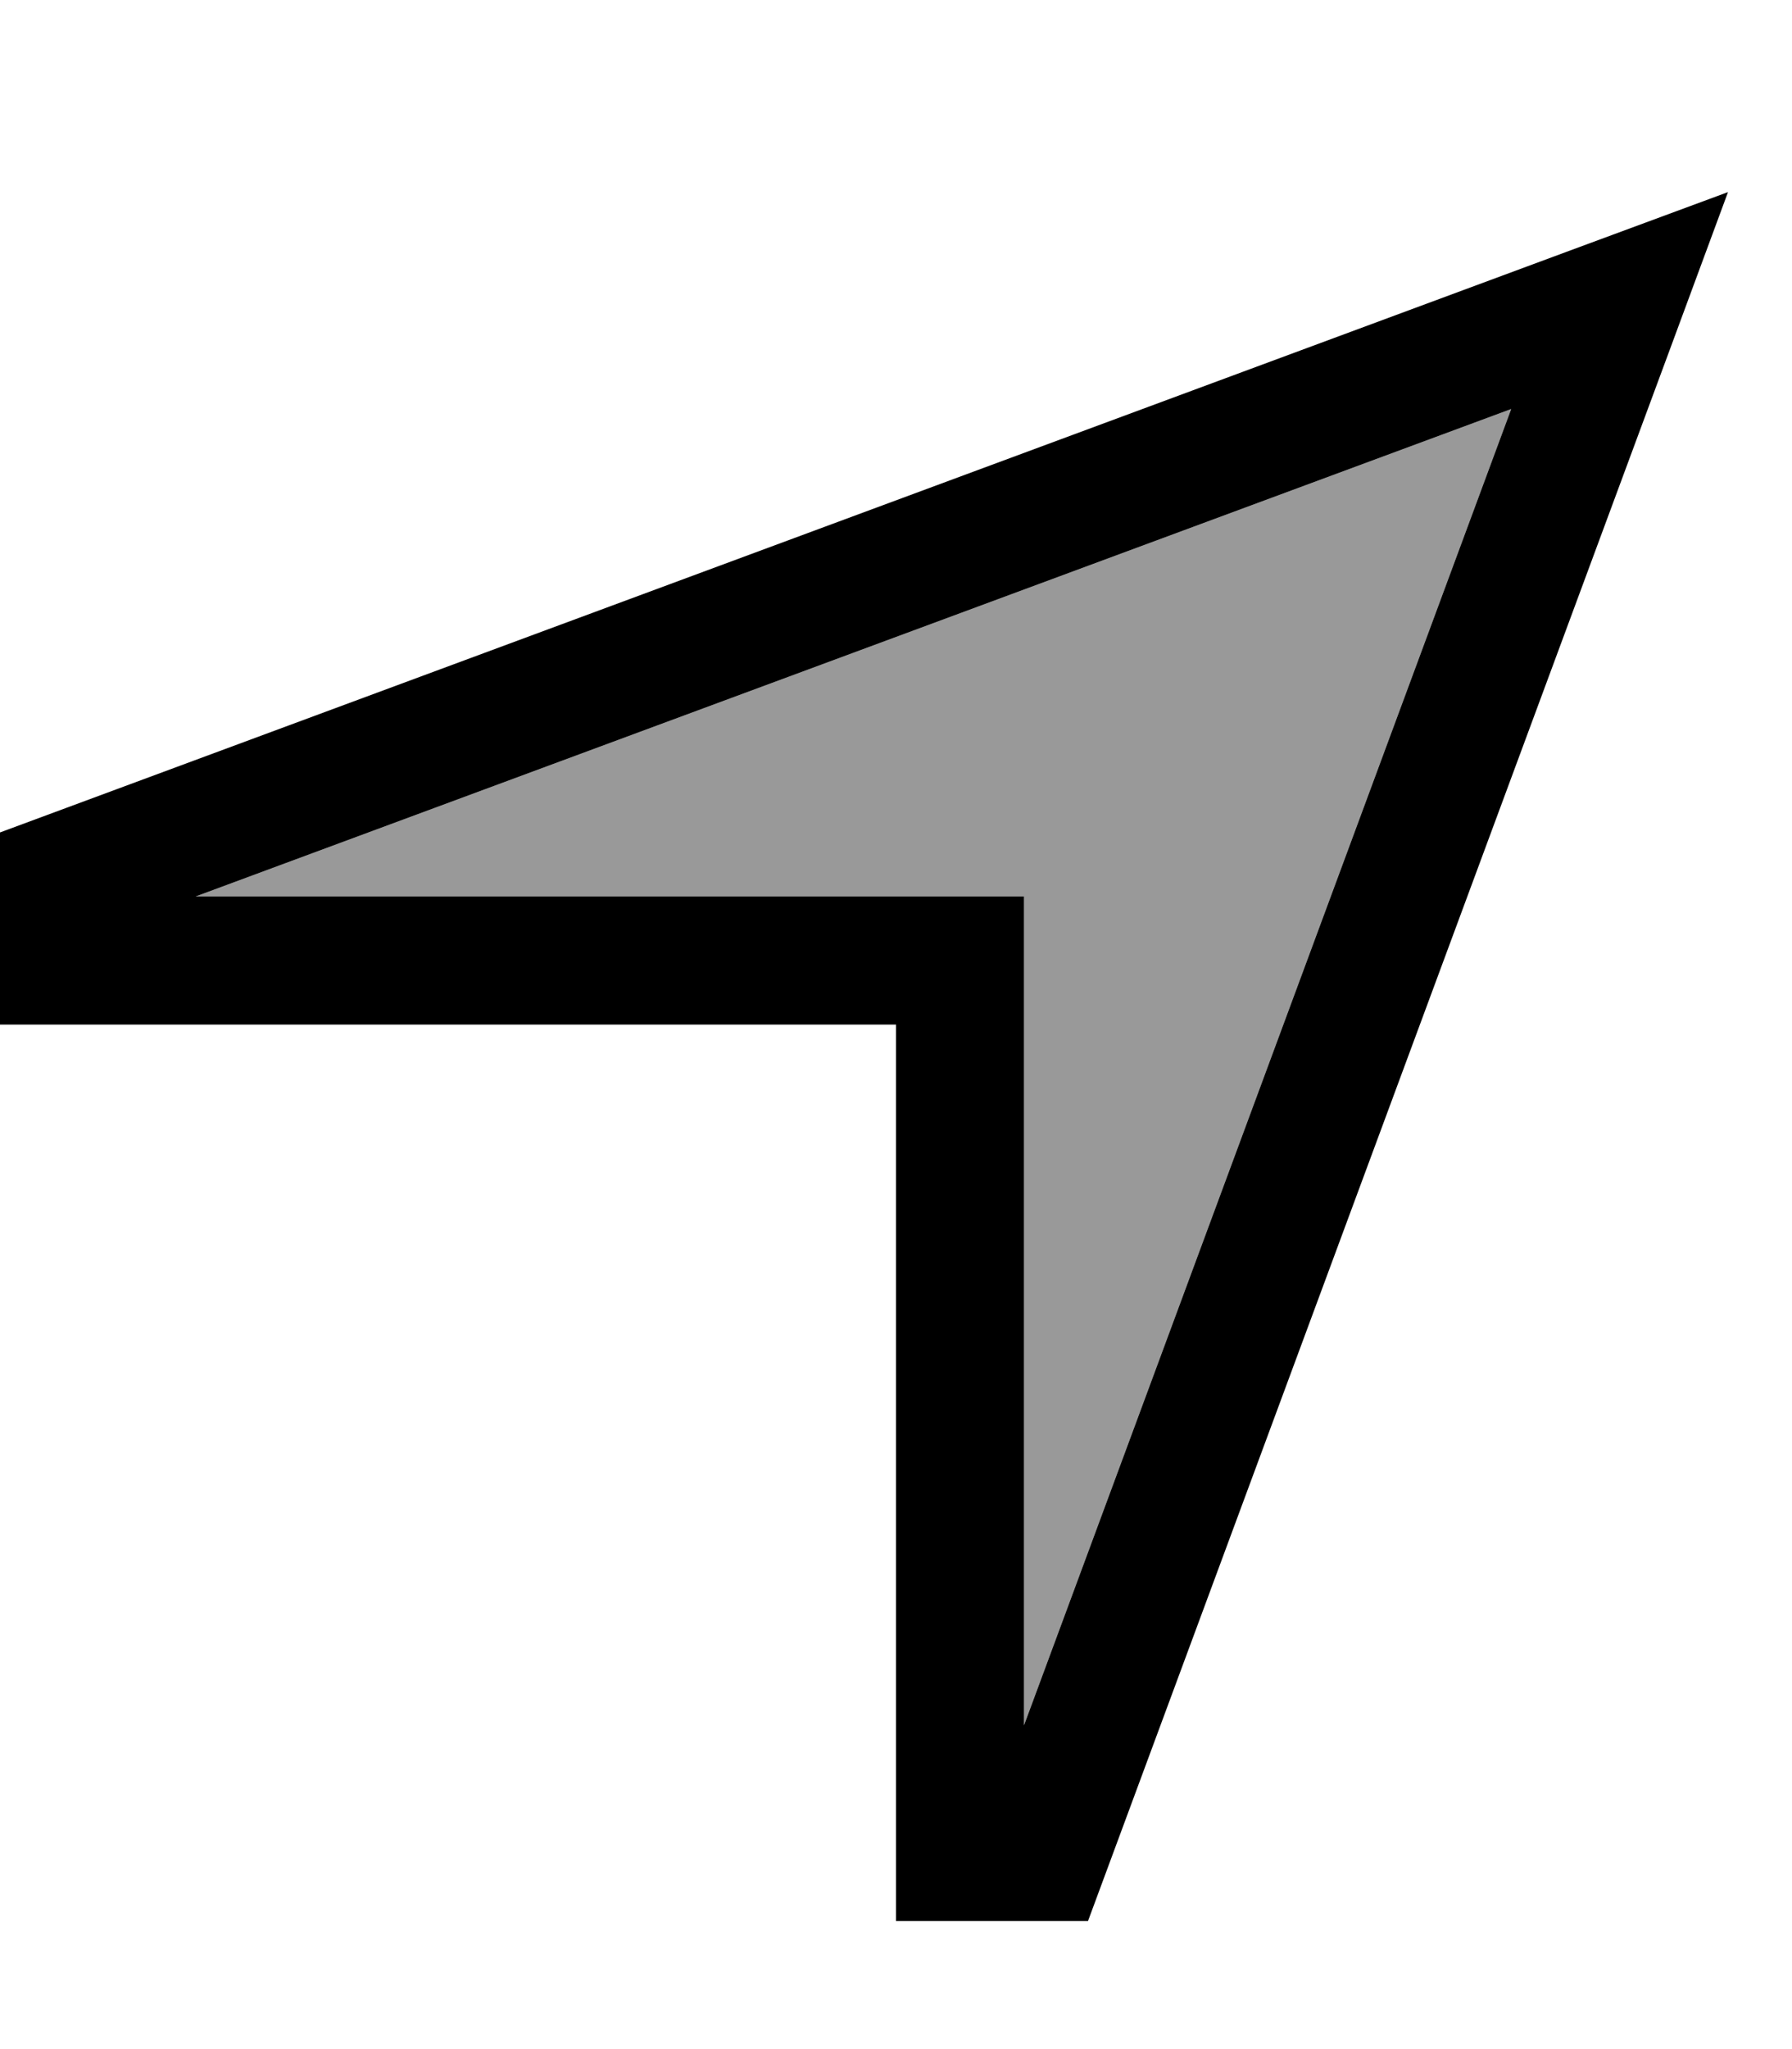 <svg fill="currentColor" xmlns="http://www.w3.org/2000/svg" viewBox="0 0 448 512"><!--! Font Awesome Pro 6.7.2 by @fontawesome - https://fontawesome.com License - https://fontawesome.com/license (Commercial License) Copyright 2024 Fonticons, Inc. --><defs><style>.fa-secondary{opacity:.4}</style></defs><path class="fa-secondary" d="M48.9 224L224 224l32 0 0 32 0 175.1L377.8 102.2 48.9 224z"/><path class="fa-primary" d="M256 224l0 32 0 175.1L377.8 102.2 48.9 224 224 224l32 0zM0 208L392.5 62.6 432 48 417.4 87.5 272 480l-16 0-32 0 0-32 0-160 0-32-32 0L32 256 0 256l0-32 0-16z"/></svg>